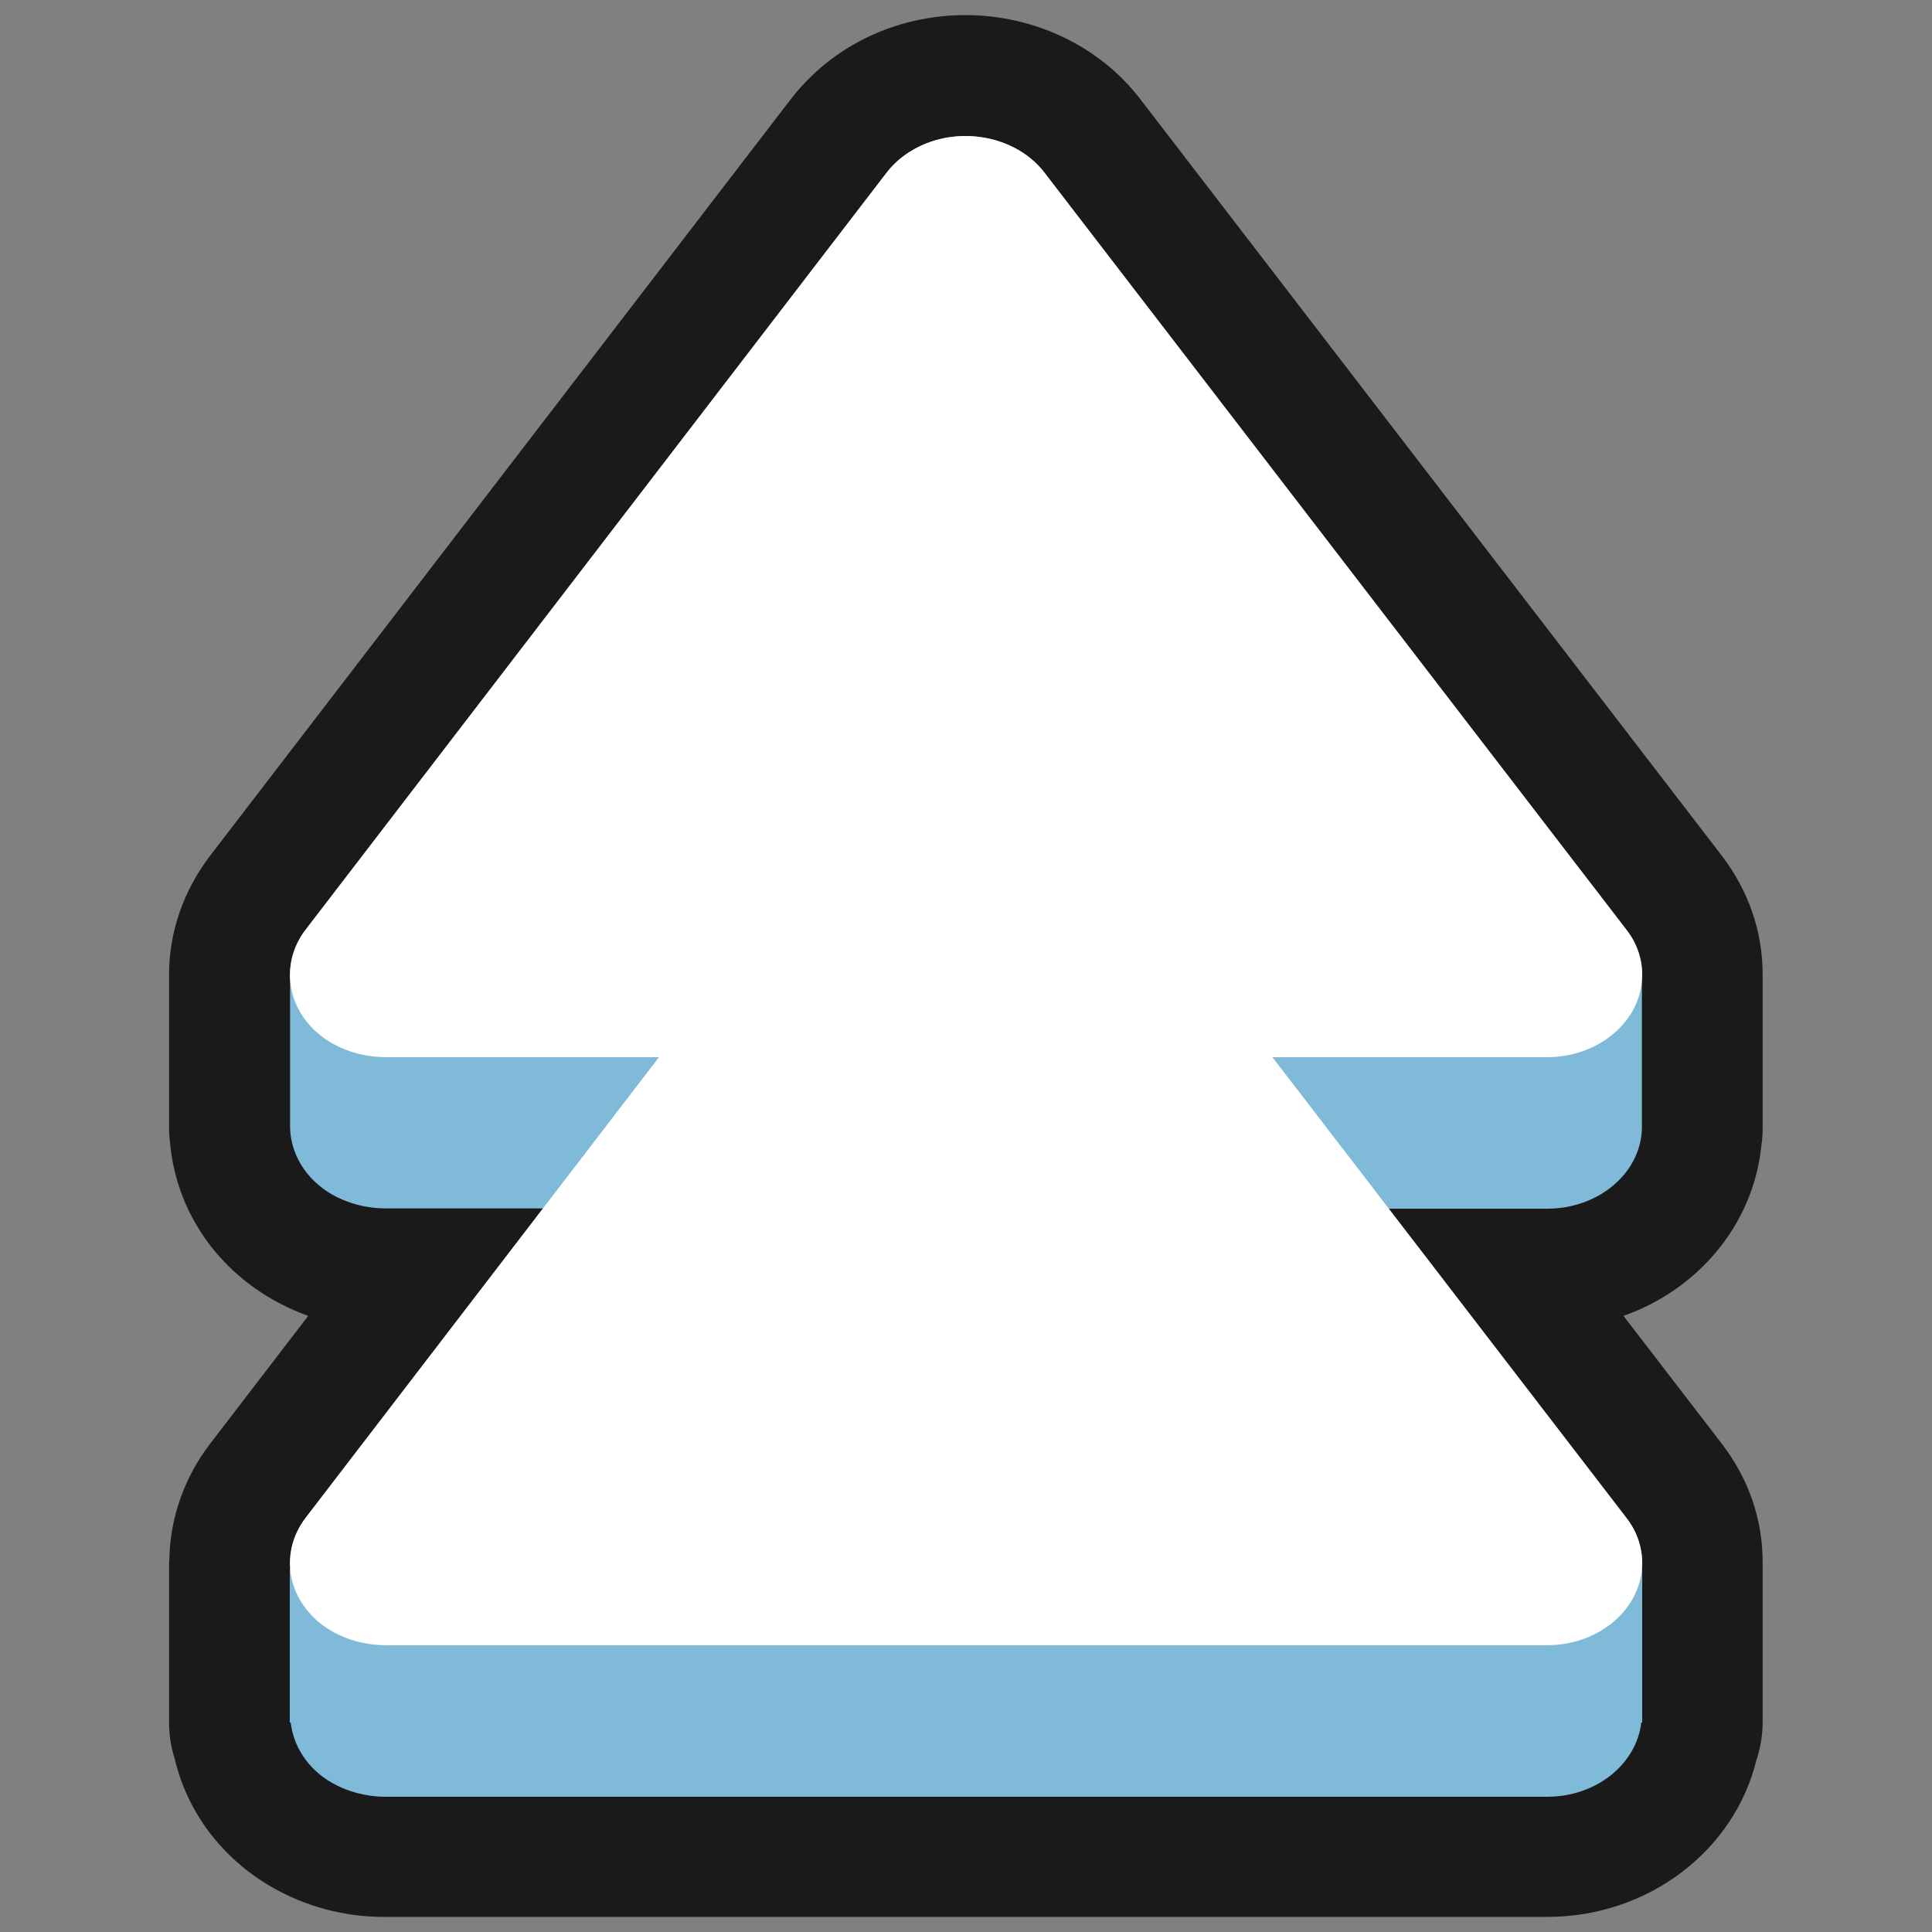 <?xml version="1.0" encoding="UTF-8"?>
<svg id="Layer_2" data-name="Layer 2" xmlns="http://www.w3.org/2000/svg" viewBox="0 0 64 64">
  <rect x="0" y="0" width="64" height="64" fill="#808080" stroke="none"/>
  <defs>
    <style>
      .cls-1 {
        fill: #fff;
      }

      .cls-1, .cls-2, .cls-3, .cls-4 {
        stroke-width: 0px;
      }

      .cls-1, .cls-2, .cls-4 {
        fill-rule: evenodd;
      }

      .cls-2 {
        fill: #80bad9;
      }

      .cls-3 {
        opacity: 0;
      }

      .cls-3, .cls-4 {
        fill: #1a1a1a;
      }
    </style>
  </defs>
  <g id="Exports_1" data-name="Exports 1">
    <g>
      <rect class="cls-3" width="64" height="64"/>
      <g>
        <path class="cls-4" d="M12.72,63.5c-1.33,0-2.61-.35-3.72-.99-1.66-.96-2.81-2.5-3.22-4.28-.12-.37-.18-.77-.18-1.18v-5.08c0-.11,0-.22.01-.34.03-1.36.5-2.69,1.34-3.79l3.26-4.25c-.42-.15-.83-.34-1.21-.56-1.92-1.11-3.15-2.99-3.36-5.1-.02-.18-.04-.36-.04-.55v-5.08c0-1.44.48-2.79,1.35-3.94L26.2,3.28c.56-.72,1.25-1.33,2.05-1.79,1.12-.65,2.41-.99,3.73-.99,2.29,0,4.46,1.04,5.79,2.78l19.27,25.07c.88,1.15,1.35,2.51,1.35,3.93v5.09c0,.19-.01.37-.04.56-.26,2.62-2.08,4.78-4.57,5.66l3.26,4.24c.89,1.16,1.36,2.52,1.35,3.96v5.25c0,.43-.07.85-.2,1.24-.73,3.02-3.58,5.22-6.94,5.22H12.72Z"/>
        <path class="cls-2" d="M54.4,32.29c0-.53-.18-1.06-.53-1.5L34.6,5.72c-.96-1.25-2.91-1.59-4.35-.76-.35.2-.65.46-.88.76L10.13,30.79c-.36.46-.52.99-.52,1.5h0v5.09h0c.03.85.51,1.68,1.39,2.19.51.29,1.11.45,1.72.46h5.27l-7.86,10.25c-.4.52-.55,1.11-.51,1.69h-.02v5.09h.03c.09.78.55,1.53,1.37,2,.51.29,1.11.45,1.72.46h38.53c1.63,0,2.96-1.08,3.12-2.46h.03v-5.09h-.02c0-.06.02-.11.02-.17,0-.54-.18-1.07-.53-1.51l-7.88-10.25h5.26c1.7,0,3.09-1.17,3.14-2.64h0v-5.09h0Z"/>
        <path class="cls-1" d="M30.25,4.96c-.35.2-.65.46-.88.76L10.13,30.79c-.96,1.25-.57,2.94.87,3.77.51.29,1.11.45,1.72.46h9.11l-11.7,15.25c-.96,1.25-.57,2.94.87,3.77.51.29,1.11.45,1.72.46h38.53c1.73,0,3.14-1.21,3.15-2.72,0-.54-.18-1.07-.53-1.51l-11.72-15.25h9.1c1.73,0,3.14-1.21,3.15-2.72,0-.54-.18-1.07-.53-1.51L34.6,5.72c-.96-1.25-2.91-1.59-4.35-.76Z"/>
      </g>
    </g>
  </g>
</svg>